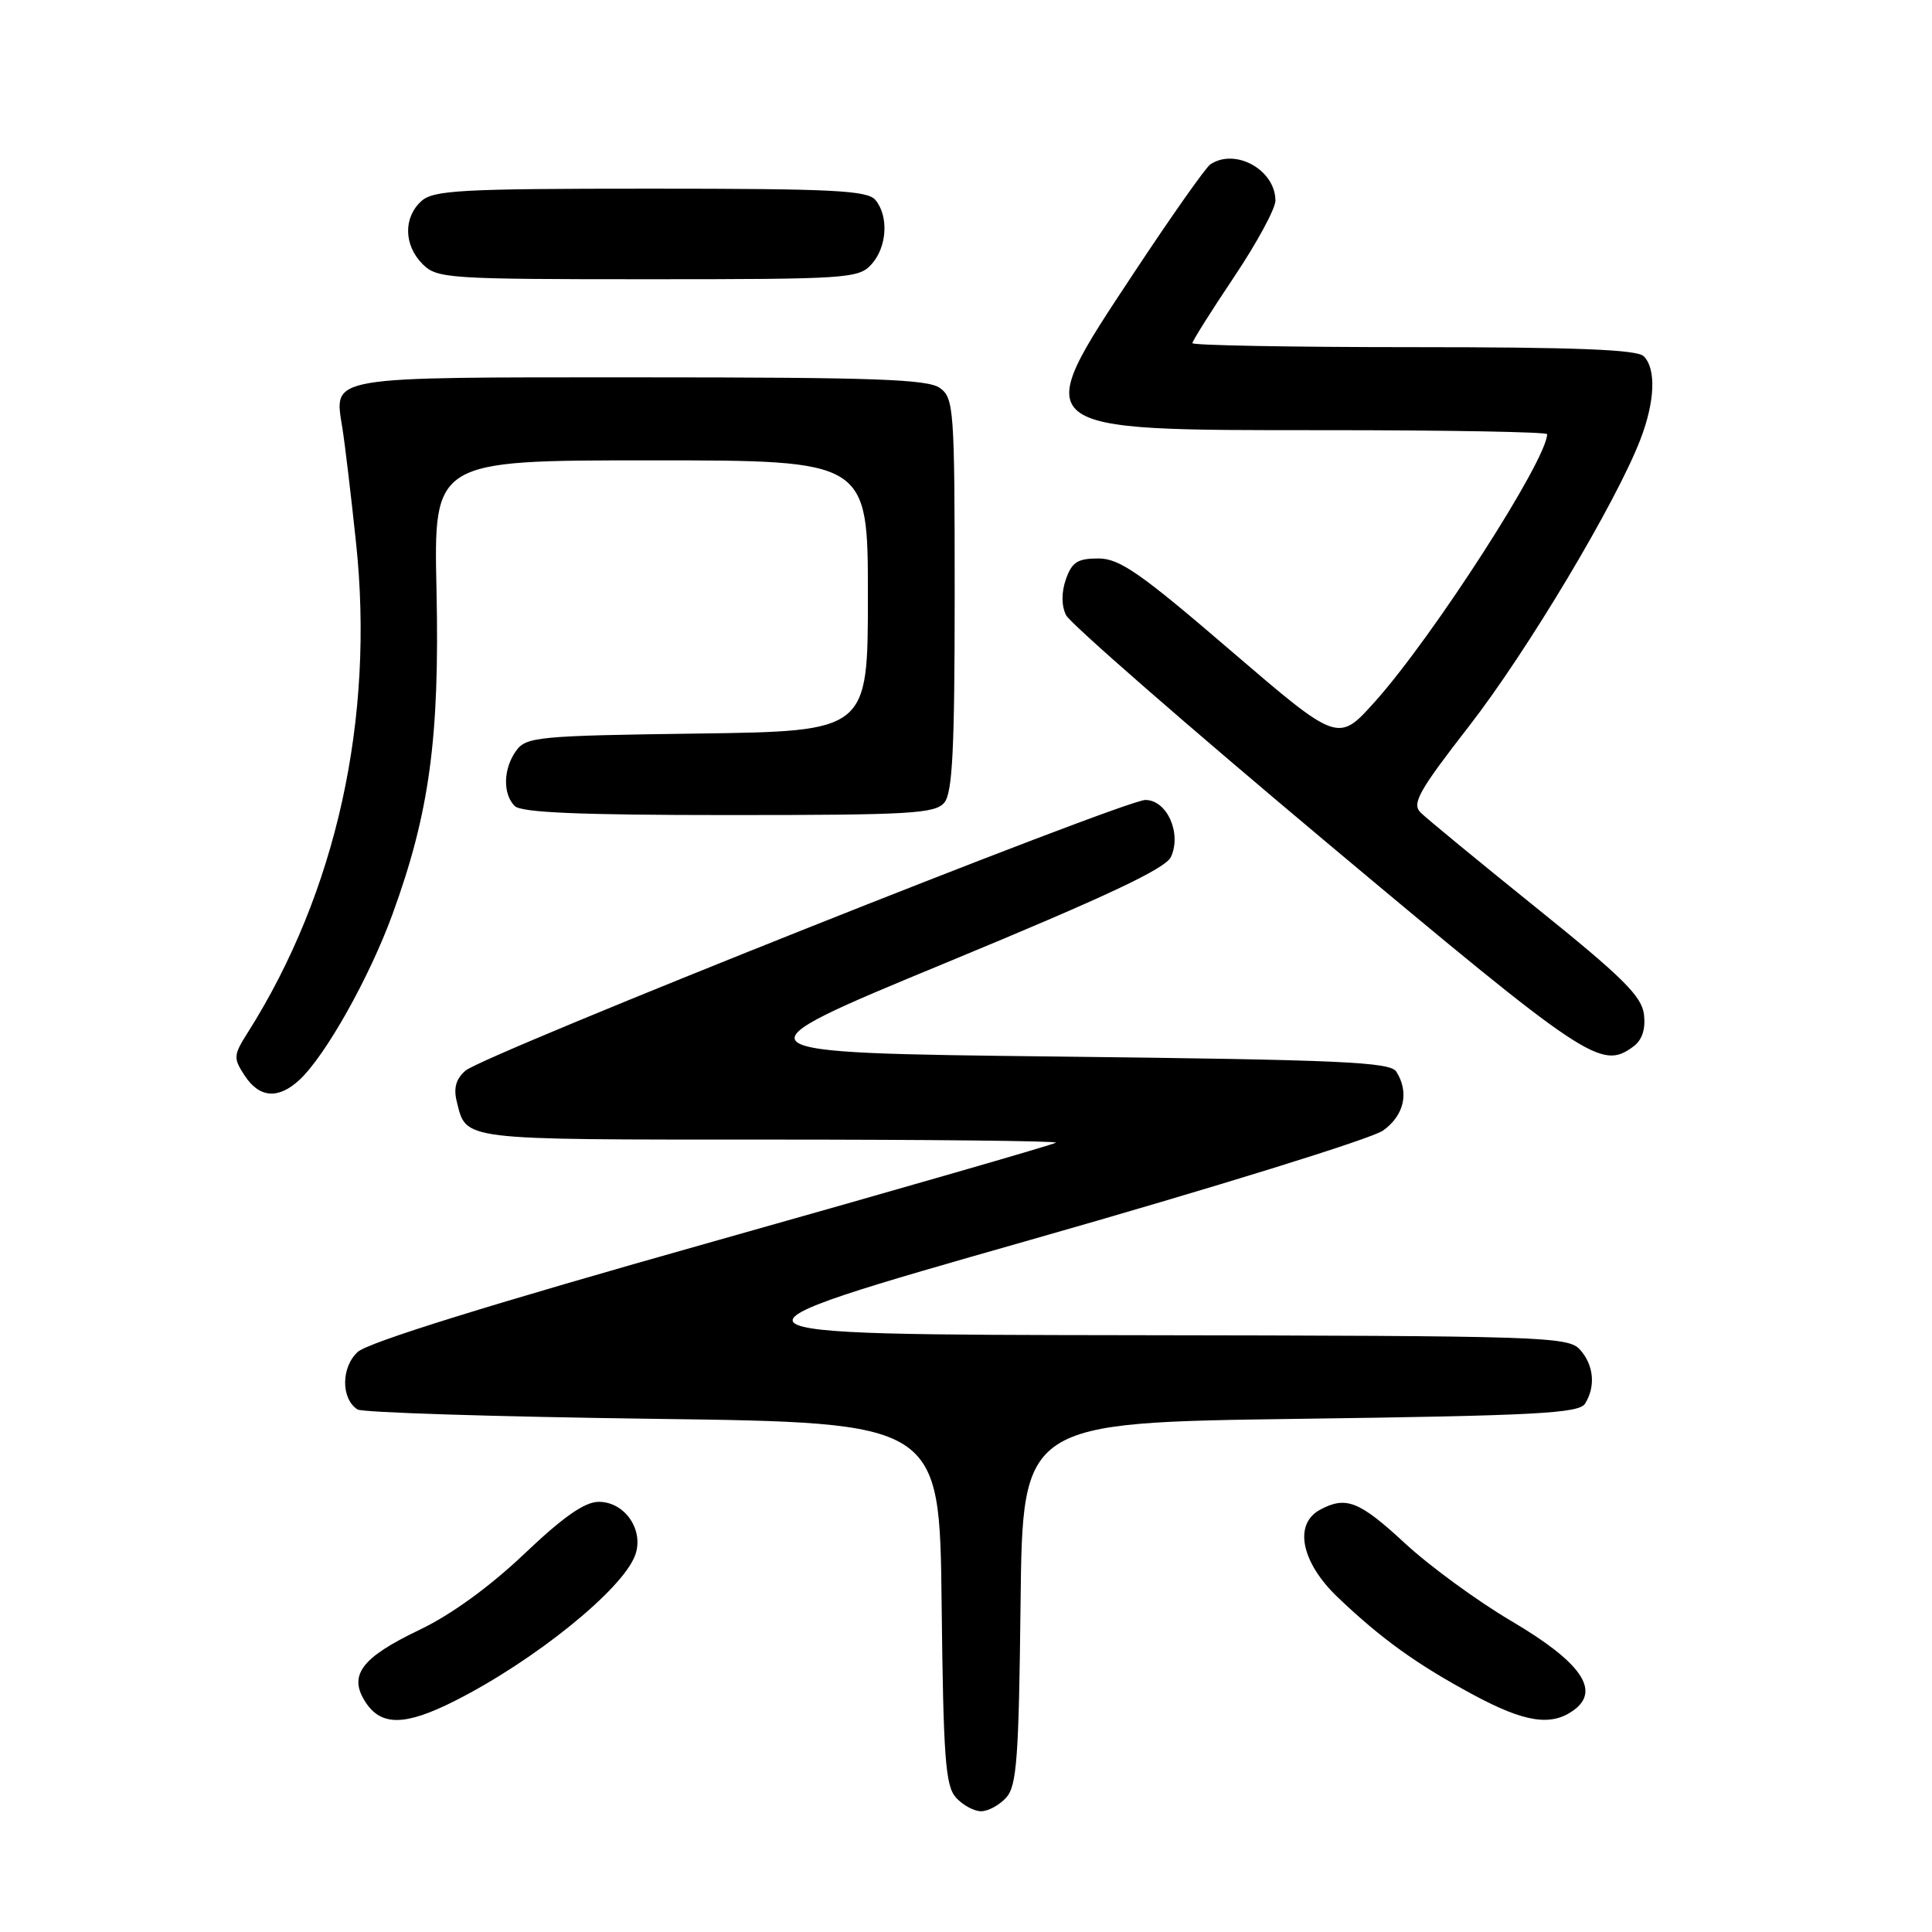 <?xml version="1.0" encoding="UTF-8" standalone="no"?>
<!DOCTYPE svg PUBLIC "-//W3C//DTD SVG 1.1//EN" "http://www.w3.org/Graphics/SVG/1.1/DTD/svg11.dtd" >
<svg xmlns="http://www.w3.org/2000/svg" xmlns:xlink="http://www.w3.org/1999/xlink" version="1.1" viewBox="0 0 256 256">
 <g >
 <path fill="currentColor"
d=" M 133.33 238.19 C 134.73 236.64 135.00 232.96 135.23 212.44 C 135.50 188.50 135.50 188.50 172.29 188.00 C 203.52 187.58 209.22 187.27 210.02 186.00 C 211.46 183.73 211.19 180.86 209.35 178.83 C 207.78 177.10 204.56 177.00 150.10 176.92 C 92.50 176.84 92.50 176.84 136.50 164.30 C 160.70 157.41 181.74 150.89 183.25 149.81 C 186.06 147.82 186.76 144.75 185.02 142.00 C 184.21 140.72 177.75 140.43 140.29 140.00 C 96.50 139.50 96.50 139.50 125.35 127.57 C 146.68 118.75 154.45 115.10 155.16 113.54 C 156.60 110.40 154.62 106.00 151.77 106.00 C 148.92 106.00 64.15 139.74 61.69 141.86 C 60.42 142.95 60.08 144.16 60.52 145.95 C 61.83 151.15 60.62 151.00 101.79 151.00 C 122.99 151.00 140.15 151.18 139.92 151.41 C 139.69 151.63 119.25 157.53 94.50 164.51 C 65.13 172.79 48.77 177.87 47.40 179.14 C 45.19 181.17 45.17 185.34 47.37 186.76 C 47.99 187.17 65.60 187.72 86.50 188.00 C 124.50 188.50 124.50 188.50 124.77 212.44 C 125.00 232.96 125.27 236.64 126.67 238.19 C 127.57 239.19 129.07 240.00 130.00 240.00 C 130.93 240.00 132.43 239.19 133.33 238.19 Z  M 60.28 225.37 C 70.78 220.07 82.41 210.69 84.14 206.13 C 85.40 202.81 82.84 199.00 79.34 199.00 C 77.48 199.00 74.64 200.98 69.47 205.90 C 64.90 210.24 59.76 213.97 55.61 215.95 C 47.86 219.65 46.11 221.99 48.45 225.57 C 50.53 228.74 53.71 228.69 60.28 225.37 Z  M 208.54 226.60 C 212.11 223.99 209.49 220.24 200.30 214.82 C 195.78 212.16 189.42 207.51 186.16 204.49 C 180.12 198.90 178.36 198.20 174.93 200.04 C 171.38 201.93 172.40 207.01 177.25 211.64 C 183.00 217.13 187.72 220.53 195.21 224.56 C 202.04 228.24 205.55 228.78 208.54 226.60 Z  M 39.70 143.07 C 43.14 139.86 48.96 129.50 52.01 121.13 C 56.91 107.71 58.26 97.75 57.84 78.25 C 57.46 61.00 57.46 61.00 86.23 61.00 C 115.00 61.00 115.00 61.00 115.00 78.95 C 115.00 96.89 115.00 96.89 92.42 97.20 C 71.41 97.48 69.74 97.64 68.42 99.44 C 66.68 101.81 66.59 105.19 68.20 106.80 C 69.07 107.67 76.77 108.00 96.58 108.00 C 120.64 108.00 123.91 107.81 125.13 106.35 C 126.21 105.04 126.50 99.27 126.50 78.76 C 126.50 54.25 126.39 52.76 124.56 51.42 C 122.96 50.25 115.90 50.00 84.93 50.00 C 42.88 50.00 44.27 49.76 45.37 56.74 C 45.70 58.81 46.51 65.60 47.17 71.84 C 49.66 95.20 44.58 118.23 32.86 136.77 C 30.92 139.83 30.89 140.19 32.42 142.52 C 34.37 145.50 36.89 145.69 39.70 143.07 Z  M 216.39 138.70 C 217.58 137.84 218.06 136.41 217.84 134.45 C 217.56 132.02 215.07 129.54 203.56 120.28 C 195.89 114.10 189.00 108.43 188.23 107.66 C 187.05 106.48 188.00 104.79 194.67 96.20 C 202.39 86.26 214.16 66.56 217.36 58.23 C 219.30 53.19 219.47 48.87 217.80 47.20 C 216.92 46.32 208.76 46.00 187.30 46.00 C 171.19 46.00 158.00 45.76 158.00 45.47 C 158.00 45.18 160.47 41.25 163.50 36.73 C 166.53 32.21 169.00 27.65 169.00 26.59 C 169.00 22.53 163.72 19.57 160.39 21.77 C 159.77 22.17 155.20 28.67 150.22 36.20 C 136.29 57.28 135.94 57.00 175.72 57.00 C 191.83 57.00 205.00 57.24 205.00 57.53 C 205.00 60.90 189.91 84.34 182.20 92.96 C 177.31 98.42 177.31 98.42 163.08 86.21 C 151.06 75.88 148.35 74.00 145.53 74.00 C 142.79 74.00 142.03 74.49 141.24 76.75 C 140.63 78.50 140.64 80.23 141.25 81.50 C 141.78 82.60 157.35 96.18 175.85 111.68 C 210.30 140.54 212.17 141.79 216.39 138.70 Z  M 115.47 35.03 C 117.54 32.75 117.79 28.66 116.00 26.50 C 114.95 25.23 110.39 25.00 86.21 25.00 C 61.04 25.00 57.44 25.20 55.83 26.65 C 53.43 28.83 53.50 32.50 56.00 35.00 C 57.90 36.90 59.33 37.00 85.85 37.00 C 112.26 37.00 113.78 36.90 115.47 35.03 Z "/>
</g>
</svg>